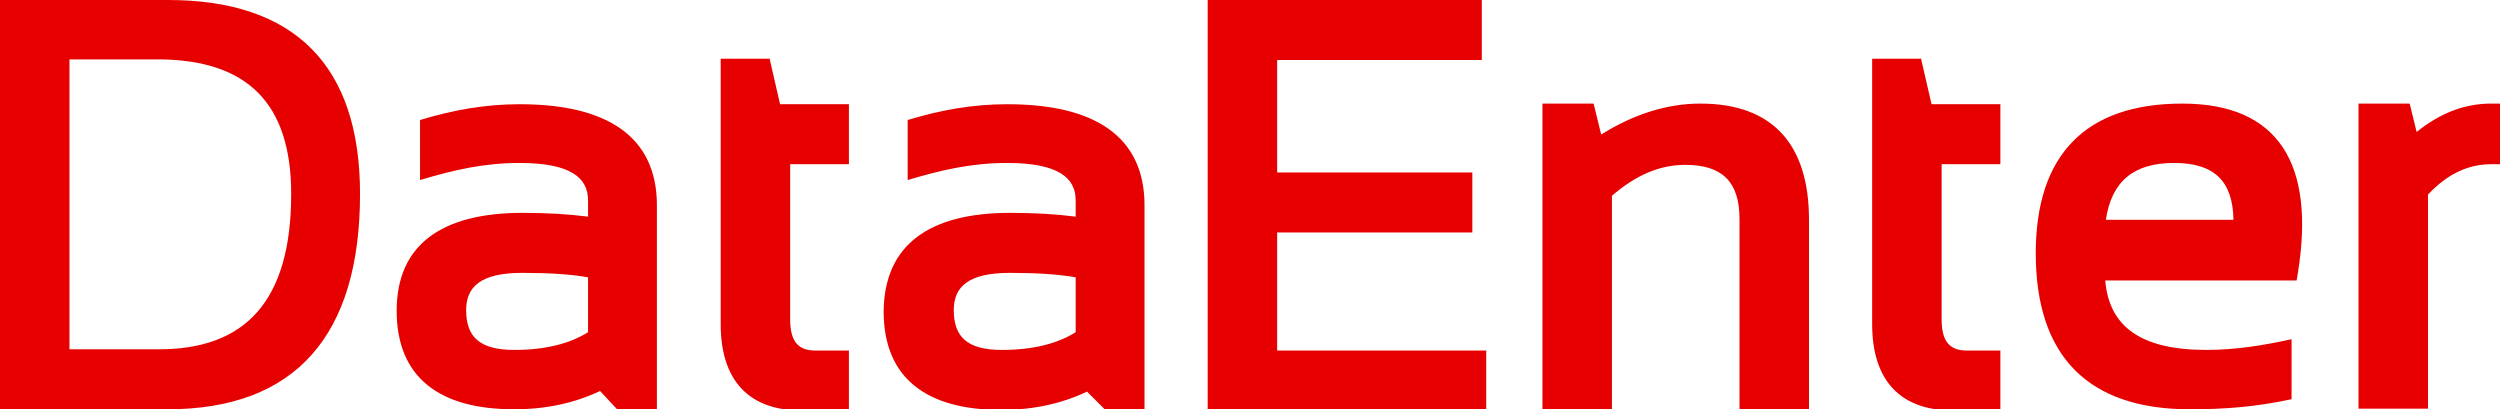 <?xml version="1.0" encoding="utf-8"?>
<!-- Generator: Adobe Illustrator 18.1.1, SVG Export Plug-In . SVG Version: 6.00 Build 0)  -->
<!DOCTYPE svg PUBLIC "-//W3C//DTD SVG 1.1//EN" "http://www.w3.org/Graphics/SVG/1.1/DTD/svg11.dtd">
<svg version="1.1" id="Layer_1" xmlns="http://www.w3.org/2000/svg" xmlns:xlink="http://www.w3.org/1999/xlink" x="0px" y="0px"
	 width="395.8px" height="64.8px" viewBox="0 0 395.8 64.8" style="enable-background:new 0 0 395.8 64.8;" xml:space="preserve">
<style type="text/css">
	.st0{fill:#E60000;}
</style>
<path class="st0" d="M373.4,16.4h8.1l1.1,4.5c3.7-3,7.6-4.5,11.8-4.5h1.5v9.6h-1.5c-3.6,0-6.9,1.5-10,4.8v33.9h-11V16.4z
	 M363.8,43.2l-0.2,1.2h-30.3c0.6,7.2,5.5,11,16,11c4.6,0,9-0.7,13.5-1.7v9.5c-5.5,1.2-10.5,1.6-16.1,1.6c-16.1,0-24.4-8.4-24.4-24.7
	c0-15.6,7.9-23.7,23.2-23.7C360.7,16.4,366.6,25.9,363.8,43.2 M353.6,34.8c-0.1-6.2-3.1-9-9.4-9c-6.4,0-9.9,2.9-10.8,9H353.6z
	 M304.1,9.1l1.7,7.4h10.9v9.5h-9.3v24.6c0,3.6,1.4,4.9,4,4.9h5.3v9.5h-7.4c-8.5,0-12.9-4.8-12.9-13.7v-42H304.1z M244.2,16.4h8.1
	l1.2,4.9c5.1-3.2,10.4-4.9,15.7-4.9c11.4,0,17.2,6.4,17.2,18.4v30h-11V34.7c0-5.9-2.7-8.6-8.6-8.6c-4,0-7.8,1.6-11.6,4.9v33.8h-11
	V16.4z M191.2,64.8V0h43.4v9.5h-32.4v17.8h30.9v9.5h-30.9v18.7h33.1v9.5H191.2z M159.9,33.7c3.9,0,7.3,0.2,10.4,0.6v-2.6
	c0-3.5-2.7-5.9-10.8-5.9c-5.7,0-10.4,1.1-15.8,2.7V19c5.3-1.6,10.3-2.5,15.8-2.5c13.8,0,21.7,5.1,21.7,16v32.4H175l-2.9-2.9
	c-4,1.9-8.5,2.9-13.6,2.9c-11.9,0-18.6-5.1-18.6-15.6C140,38.7,147.2,33.7,159.9,33.7 M159.9,43.2c-6.6,0-8.9,2.2-8.9,5.9
	c0,4.2,2.1,6.3,7.6,6.3c5,0,8.8-1,11.7-2.8v-8.7C167.4,43.4,163.9,43.2,159.9,43.2 M121.8,9.1l1.7,7.4h10.9v9.5h-9.3v24.6
	c0,3.6,1.4,4.9,4,4.9h5.3v9.5H127c-8.5,0-12.9-4.8-12.9-13.7v-42H121.8z M82.7,33.7c3.9,0,7.3,0.2,10.4,0.6v-2.6
	c0-3.5-2.7-5.9-10.8-5.9c-5.7,0-10.4,1.1-15.8,2.7V19c5.3-1.6,10.3-2.5,15.8-2.5c13.8,0,21.7,5.1,21.7,16v32.4h-6.2L95,61.9
	c-4,1.9-8.5,2.9-13.6,2.9c-11.9,0-18.6-5.1-18.6-15.6C62.8,38.7,70,33.7,82.7,33.7 M82.7,43.2c-6.6,0-8.9,2.2-8.9,5.9
	c0,4.2,2.1,6.3,7.6,6.3c5,0,8.8-1,11.7-2.8v-8.7C90.2,43.4,86.8,43.2,82.7,43.2 M0,0h26.6C46.7,0,57,10.4,57,30.7
	c0,22.4-10.2,34.1-30.5,34.1H0V0z M46.1,30.7c0-14.3-6.9-21.3-21.2-21.3H11v45.9h13.9C39,55.4,46.1,47.5,46.1,30.7"/>
</svg>
